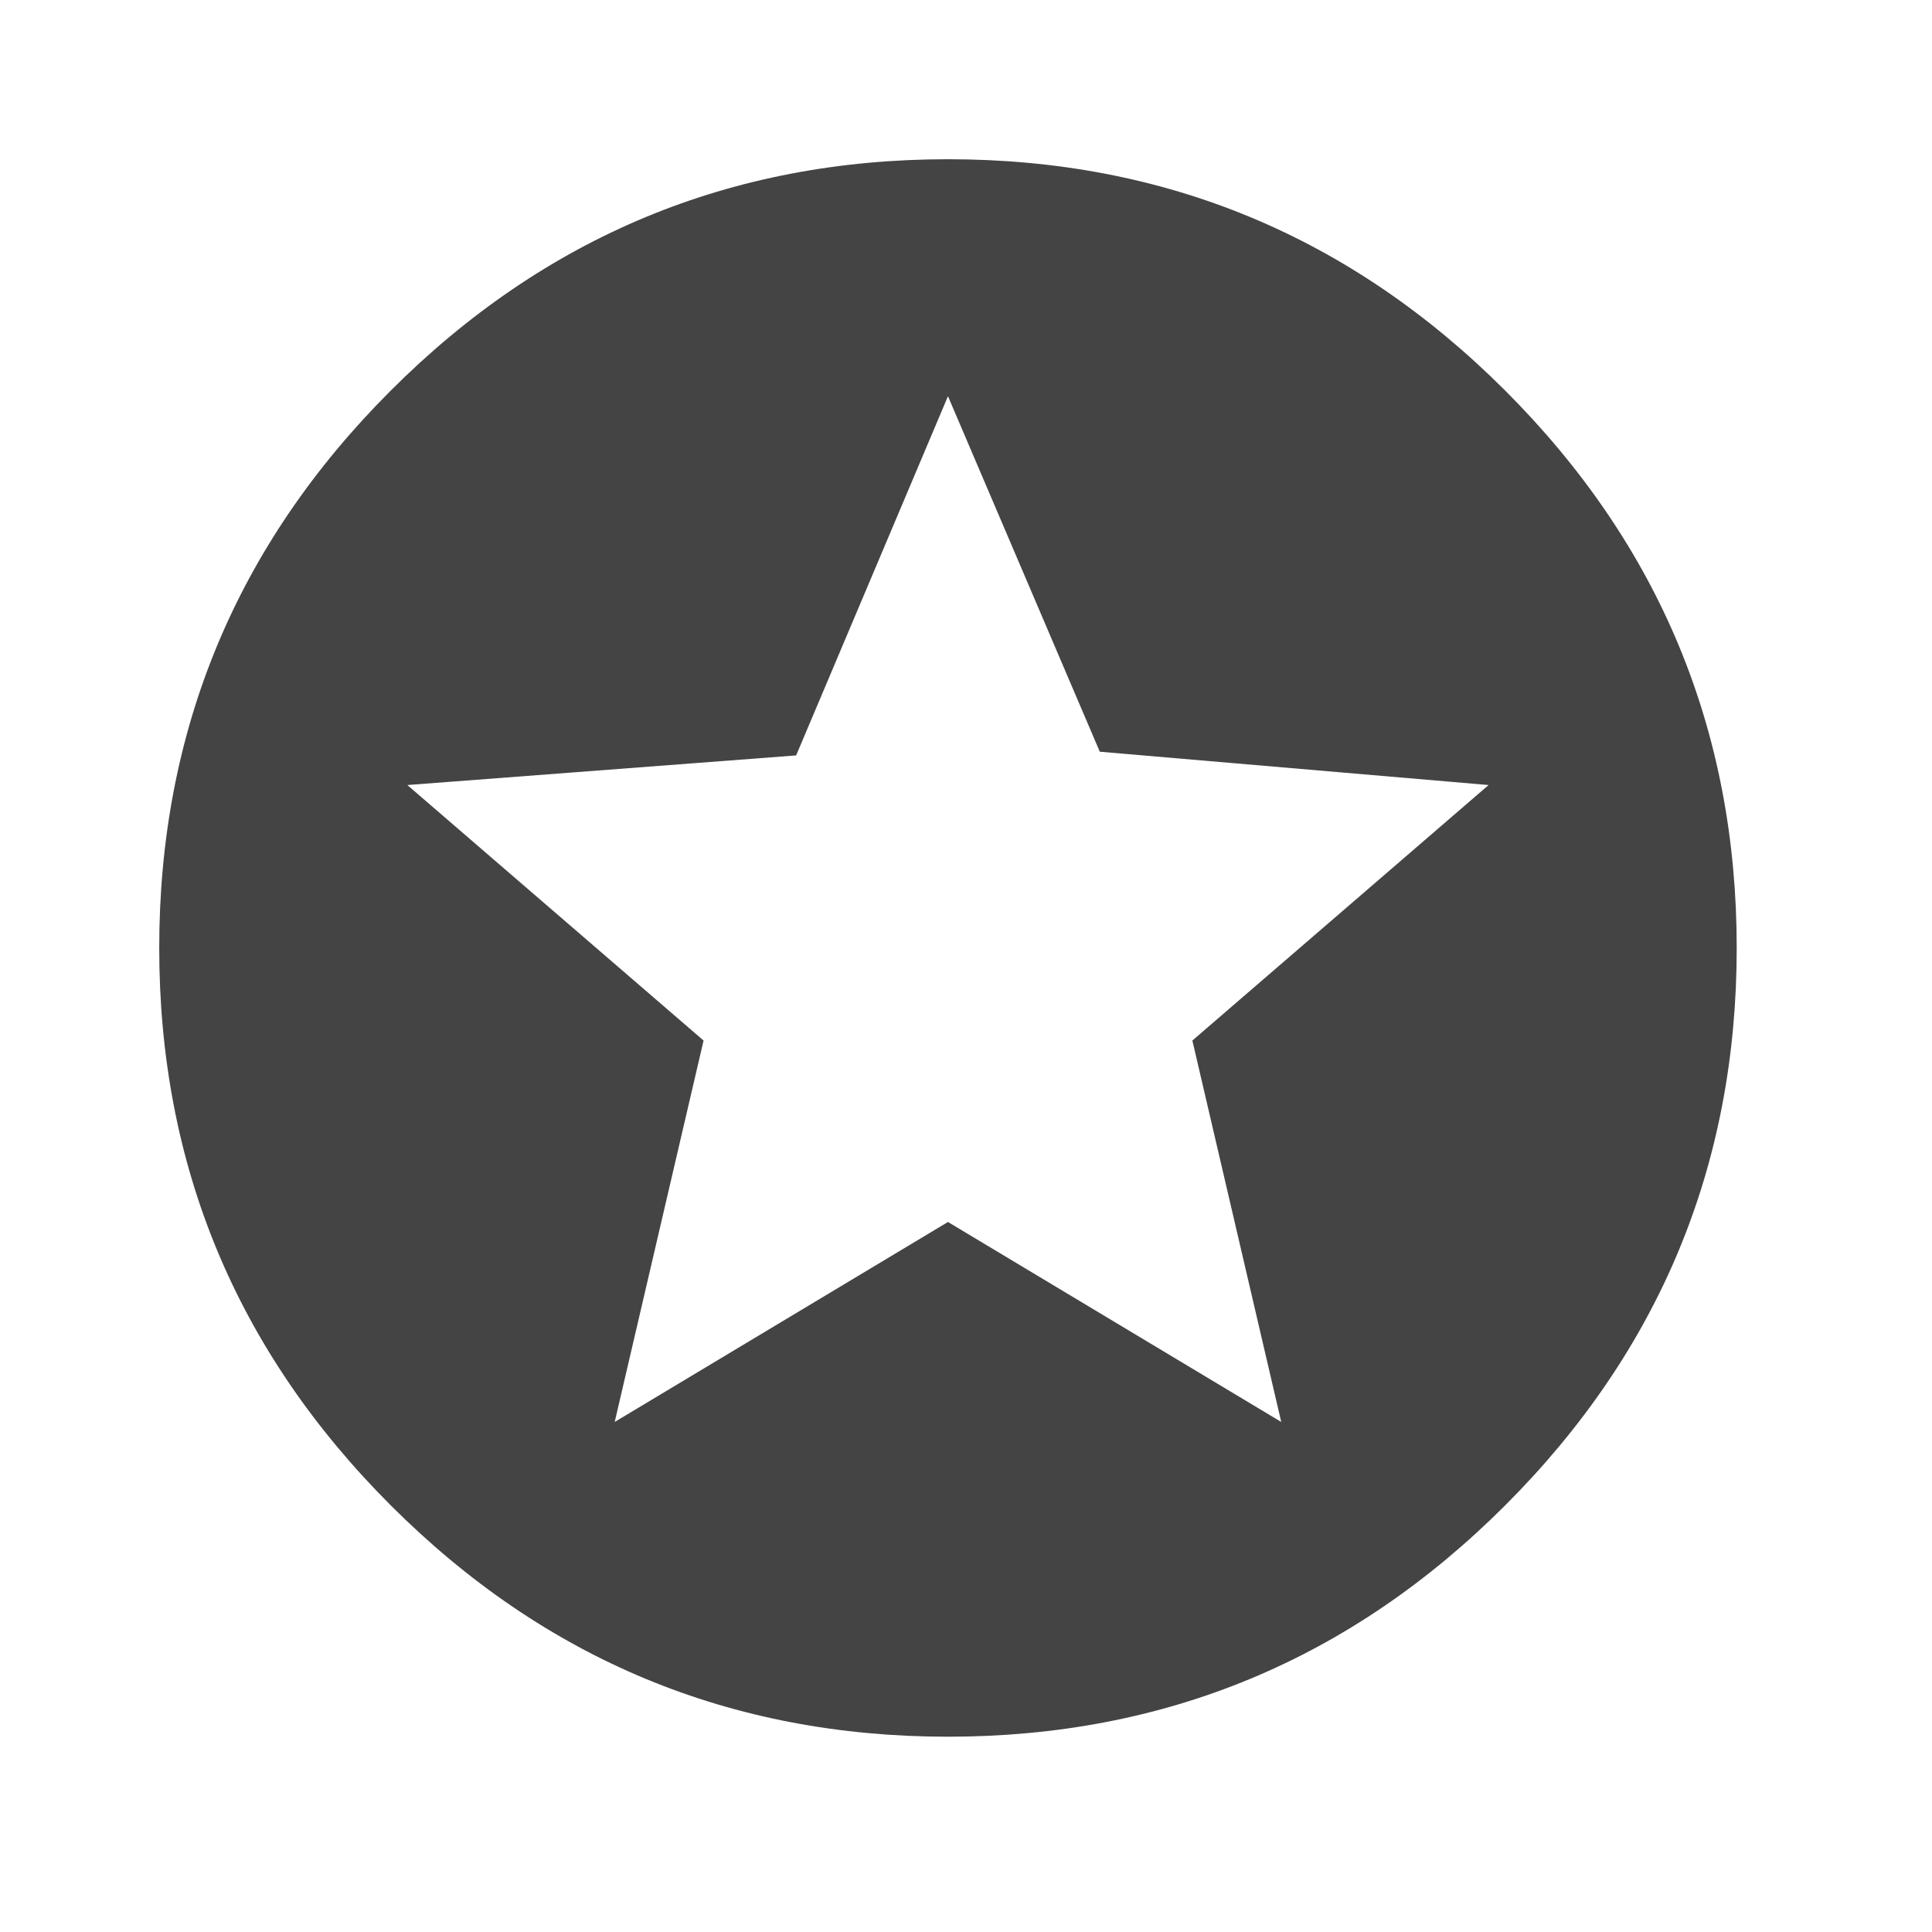 <?xml version="1.0" encoding="utf-8"?><!DOCTYPE svg PUBLIC "-//W3C//DTD SVG 1.1//EN" "http://www.w3.org/Graphics/SVG/1.1/DTD/svg11.dtd"><svg version="1.1" xmlns="http://www.w3.org/2000/svg" xmlns:xlink="http://www.w3.org/1999/xlink" width="24" height="24" viewBox="0 0 24 24" data-tags="stars"><g fill="#444" transform="scale(0.023 0.023)"><path d="M692 768l-48-206 160-138-210-18-82-192-82 194-210 16 160 138-48 206 180-108zM512 86q176 0 301 125t125 301-125 301-301 125-301-125-125-301 125-301 301-125z" /></g></svg>